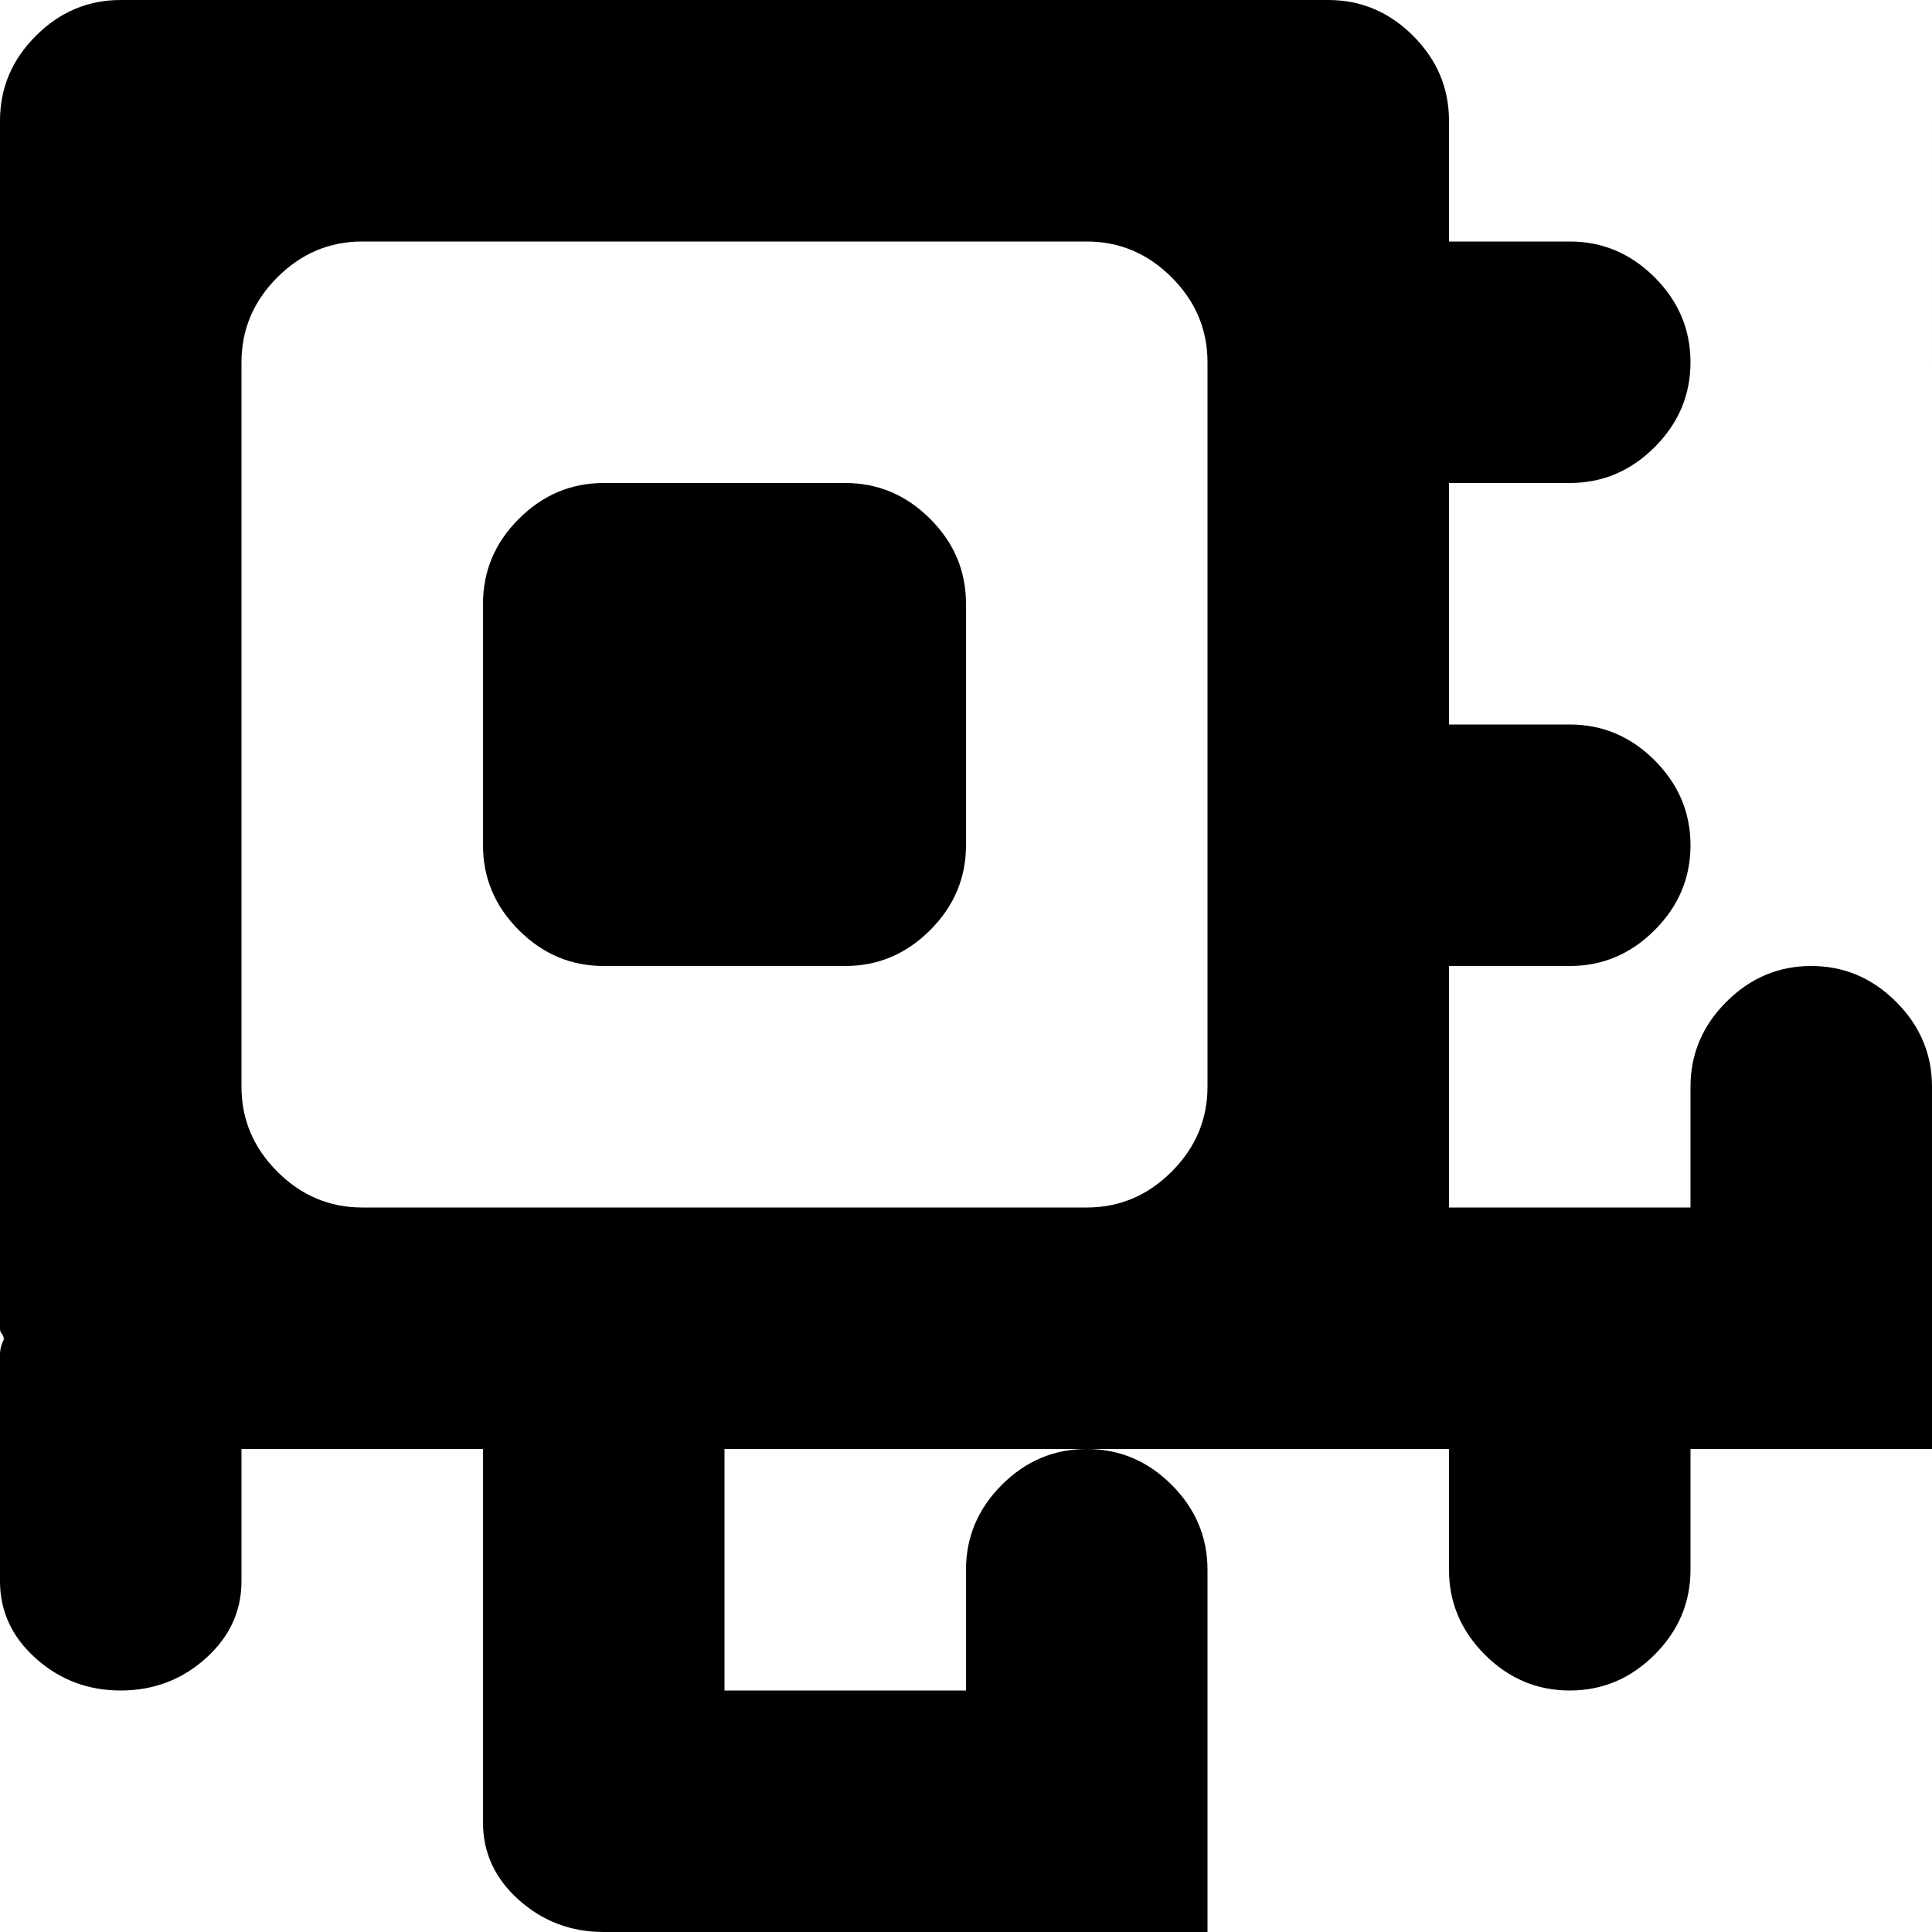 <svg xmlns="http://www.w3.org/2000/svg" version="1.1" viewBox="0 0 512 512" fill="currentColor"><path fill="currentColor" d="M991.998 896q-13 0-22.5-9.5t-9.5-22.5t9.5-22.5t22.5-9.5t22.5 9.5t9.5 22.5t-9.5 22.5t-22.5 9.5m0-256q-13 0-22.5-9.5t-9.5-22.5v-64q0-13 9.5-22.5t22.5-9.5t22.5 9.5t9.5 22.5v64q0 13-9.5 22.5t-22.5 9.5m0-256h-32v32q0 13-9.5 22.5t-22.5 9.5t-22.5-9.5t-9.5-22.5v-32h-128v32q0 13-9.5 22.5t-22.5 9.5h-32v32q0 13-9.5 22.5t-22.5 9.5t-22.5-9.5t-9.5-22.5V256h-96q-13 0-22.5-9.5t-9.5-22.5t9.5-22.5t22.5-9.5h96V64h-64v32q0 13-9.5 22.5t-22.5 9.5t-22.5-9.5t-9.5-22.5V32q0-13 9.5-22.5t22.5-9.5h448q13 0 22.5 9.5t9.5 22.5v320q0 13-9.5 22.5t-22.5 9.5m-32-288q0-13-9.5-22.5t-22.5-9.5h-192q-13 0-22.5 9.5t-9.5 22.5v192q0 13 9.5 22.5t22.5 9.5h192q13 0 22.5-9.5t9.5-22.5zm-96 160h-64q-13 0-22.5-9.5t-9.5-22.5v-64q0-13 9.5-22.5t22.5-9.5h64q13 0 22.5 9.5t9.5 22.5v64q0 13-9.5 22.5t-22.5 9.5m-352 64h32q13 0 22.5 9.5t9.5 22.5t-9.5 22.5t-22.5 9.5h-96v32q0 13-9.5 22.5t-22.5 9.5t-22.5-9.5t-9.5-22.5v-32h-192v64h64v-32q0-13 9.5-22.5t22.5-9.5t22.5 9.5t9.5 22.5v96h32q13 0 22.5 9.5t9.5 22.5t-9.5 22.5t-22.5 9.5h-64q-13 0-22.5-9.5t-9.5-22.5v-32h-96q-13 0-22.5-8.5t-9.5-20.5v-99h-64v35q0 12-9.5 20.5t-22.5 8.5t-22.5-8.5t-9.5-20.5v-60q0-2 1-4q0-1-.5-1.5t-.5-1.5V32q0-13 9.5-22.5t22.5-9.5h320q13 0 22.5 9.5t9.5 22.5v32h32q13 0 22.5 9.5t9.5 22.5t-9.5 22.5t-22.5 9.5h-32v64h32q13 0 22.5 9.5t9.5 22.5t-9.5 22.5t-22.5 9.5h-32v64h64v-32q0-13 9.5-22.5t22.5-9.5t22.5 9.5t9.5 22.5zm-192-224q0-13-9.5-22.5t-22.5-9.5h-192q-13 0-22.5 9.5t-9.5 22.5v192q0 13 9.5 22.5t22.5 9.5h192q13 0 22.5-9.5t9.5-22.5zm-96 160h-64q-13 0-22.5-9.5t-9.5-22.5v-64q0-13 9.5-22.5t22.5-9.5h64q13 0 22.5 9.5t9.5 22.5v64q0 13-9.5 22.5t-22.5 9.5m-192 256q13 0 22.5 9.5t9.5 22.5t-9.5 22.5t-22.5 9.5t-22.5-9.5t-9.5-22.5t9.5-22.5t22.5-9.5m448 64q-13 0-22.5-9.5t-9.5-22.5t9.5-22.5t22.5-9.5t22.5 9.5t9.5 22.5t-9.5 22.5t-22.5 9.5m64-128q13 0 22.5 9.5t9.5 22.5t-9.5 22.5t-22.5 9.5t-22.5-9.5t-9.5-22.5t9.5-22.5t22.5-9.5m224 32q0-13 9.5-22.5t22.5-9.5t22.5 9.5t9.5 22.5t-9.5 22.5t-22.5 9.5t-22.5-9.5t-9.5-22.5m-736 160h96v-32q0-13 9.5-22.5t22.5-9.5t22.5 9.5t9.5 22.5v32h160q13 0 22.5 9.5t9.5 22.5v-64q0-13 9.5-22.5t22.5-9.5t22.5 9.5t9.5 22.5v64h128v-64q0-13 9.5-22.5t22.5-9.5h224v-32q0-13 9.5-22.5t22.5-9.5t22.5 9.5t9.5 22.5v160h32q13 0 22.5 9.5t9.5 22.5t-9.5 22.5t-22.5 9.5h-32v96q0 13-9.5 22.5t-22.5 9.5h-96v96q0 13-9.5 22.5t-22.5 9.5t-22.5-9.5t-9.5-22.5v-96h-64v32q0 13-9.5 22.5t-22.5 9.5t-22.5-9.5t-9.5-22.5v-32h-32q-13 0-22.5-9.5t-9.5-22.5t9.5-22.5t22.5-9.5h32v-96h-192v160h32q13 0 22.5 9.5t9.5 22.5t-9.5 22.5t-22.5 9.5h-32v32q0 13-9.5 22.5t-22.5 9.5h-320q-13 0-22.5-9.5t-9.5-22.5V672q0-13 9.5-22.5t22.5-9.5m640 192h128q13 0 22.5-9.5t9.5-22.5V672q0-13-9.5-22.5t-22.5-9.5h-128q-13 0-22.5 9.5t-9.5 22.5v128q0 13 9.5 22.5t22.5 9.5m-608 96q0 13 9.5 22.5t22.5 9.5h192q13 0 22.5-9.5t9.5-22.5V736q0-13-9.5-22.5t-22.5-9.5h-192q-13 0-22.5 9.5t-9.5 22.5zm96-160h64q13 0 22.5 9.5t9.5 22.5v64q0 13-9.5 22.5t-22.5 9.5h-64q-13 0-22.5-9.5t-9.5-22.5v-64q0-13 9.5-22.5t22.5-9.5m576-64q13 0 22.5 9.5t9.5 22.5t-9.5 22.5t-22.5 9.5t-22.5-9.5t-9.5-22.5t9.5-22.5t22.5-9.5m-256 64q13 0 22.5 9.5t9.5 22.5t-9.5 22.5t-22.5 9.5t-22.5-9.5t-9.5-22.5t9.5-22.5t22.5-9.5m64 192q13 0 22.5 9.5t9.5 22.5t-9.5 22.5t-22.5 9.5t-22.5-9.5t-9.5-22.5t9.5-22.5t22.5-9.5m320 0h32v-32q0-13 9.5-22.5t22.5-9.5t22.5 9.5t9.5 22.5v32h32q13 0 22.5 9.5t9.5 22.5t-9.5 22.5t-22.5 9.5h-128q-13 0-22.5-9.5t-9.5-22.5t9.5-22.5t22.5-9.5"/></svg>